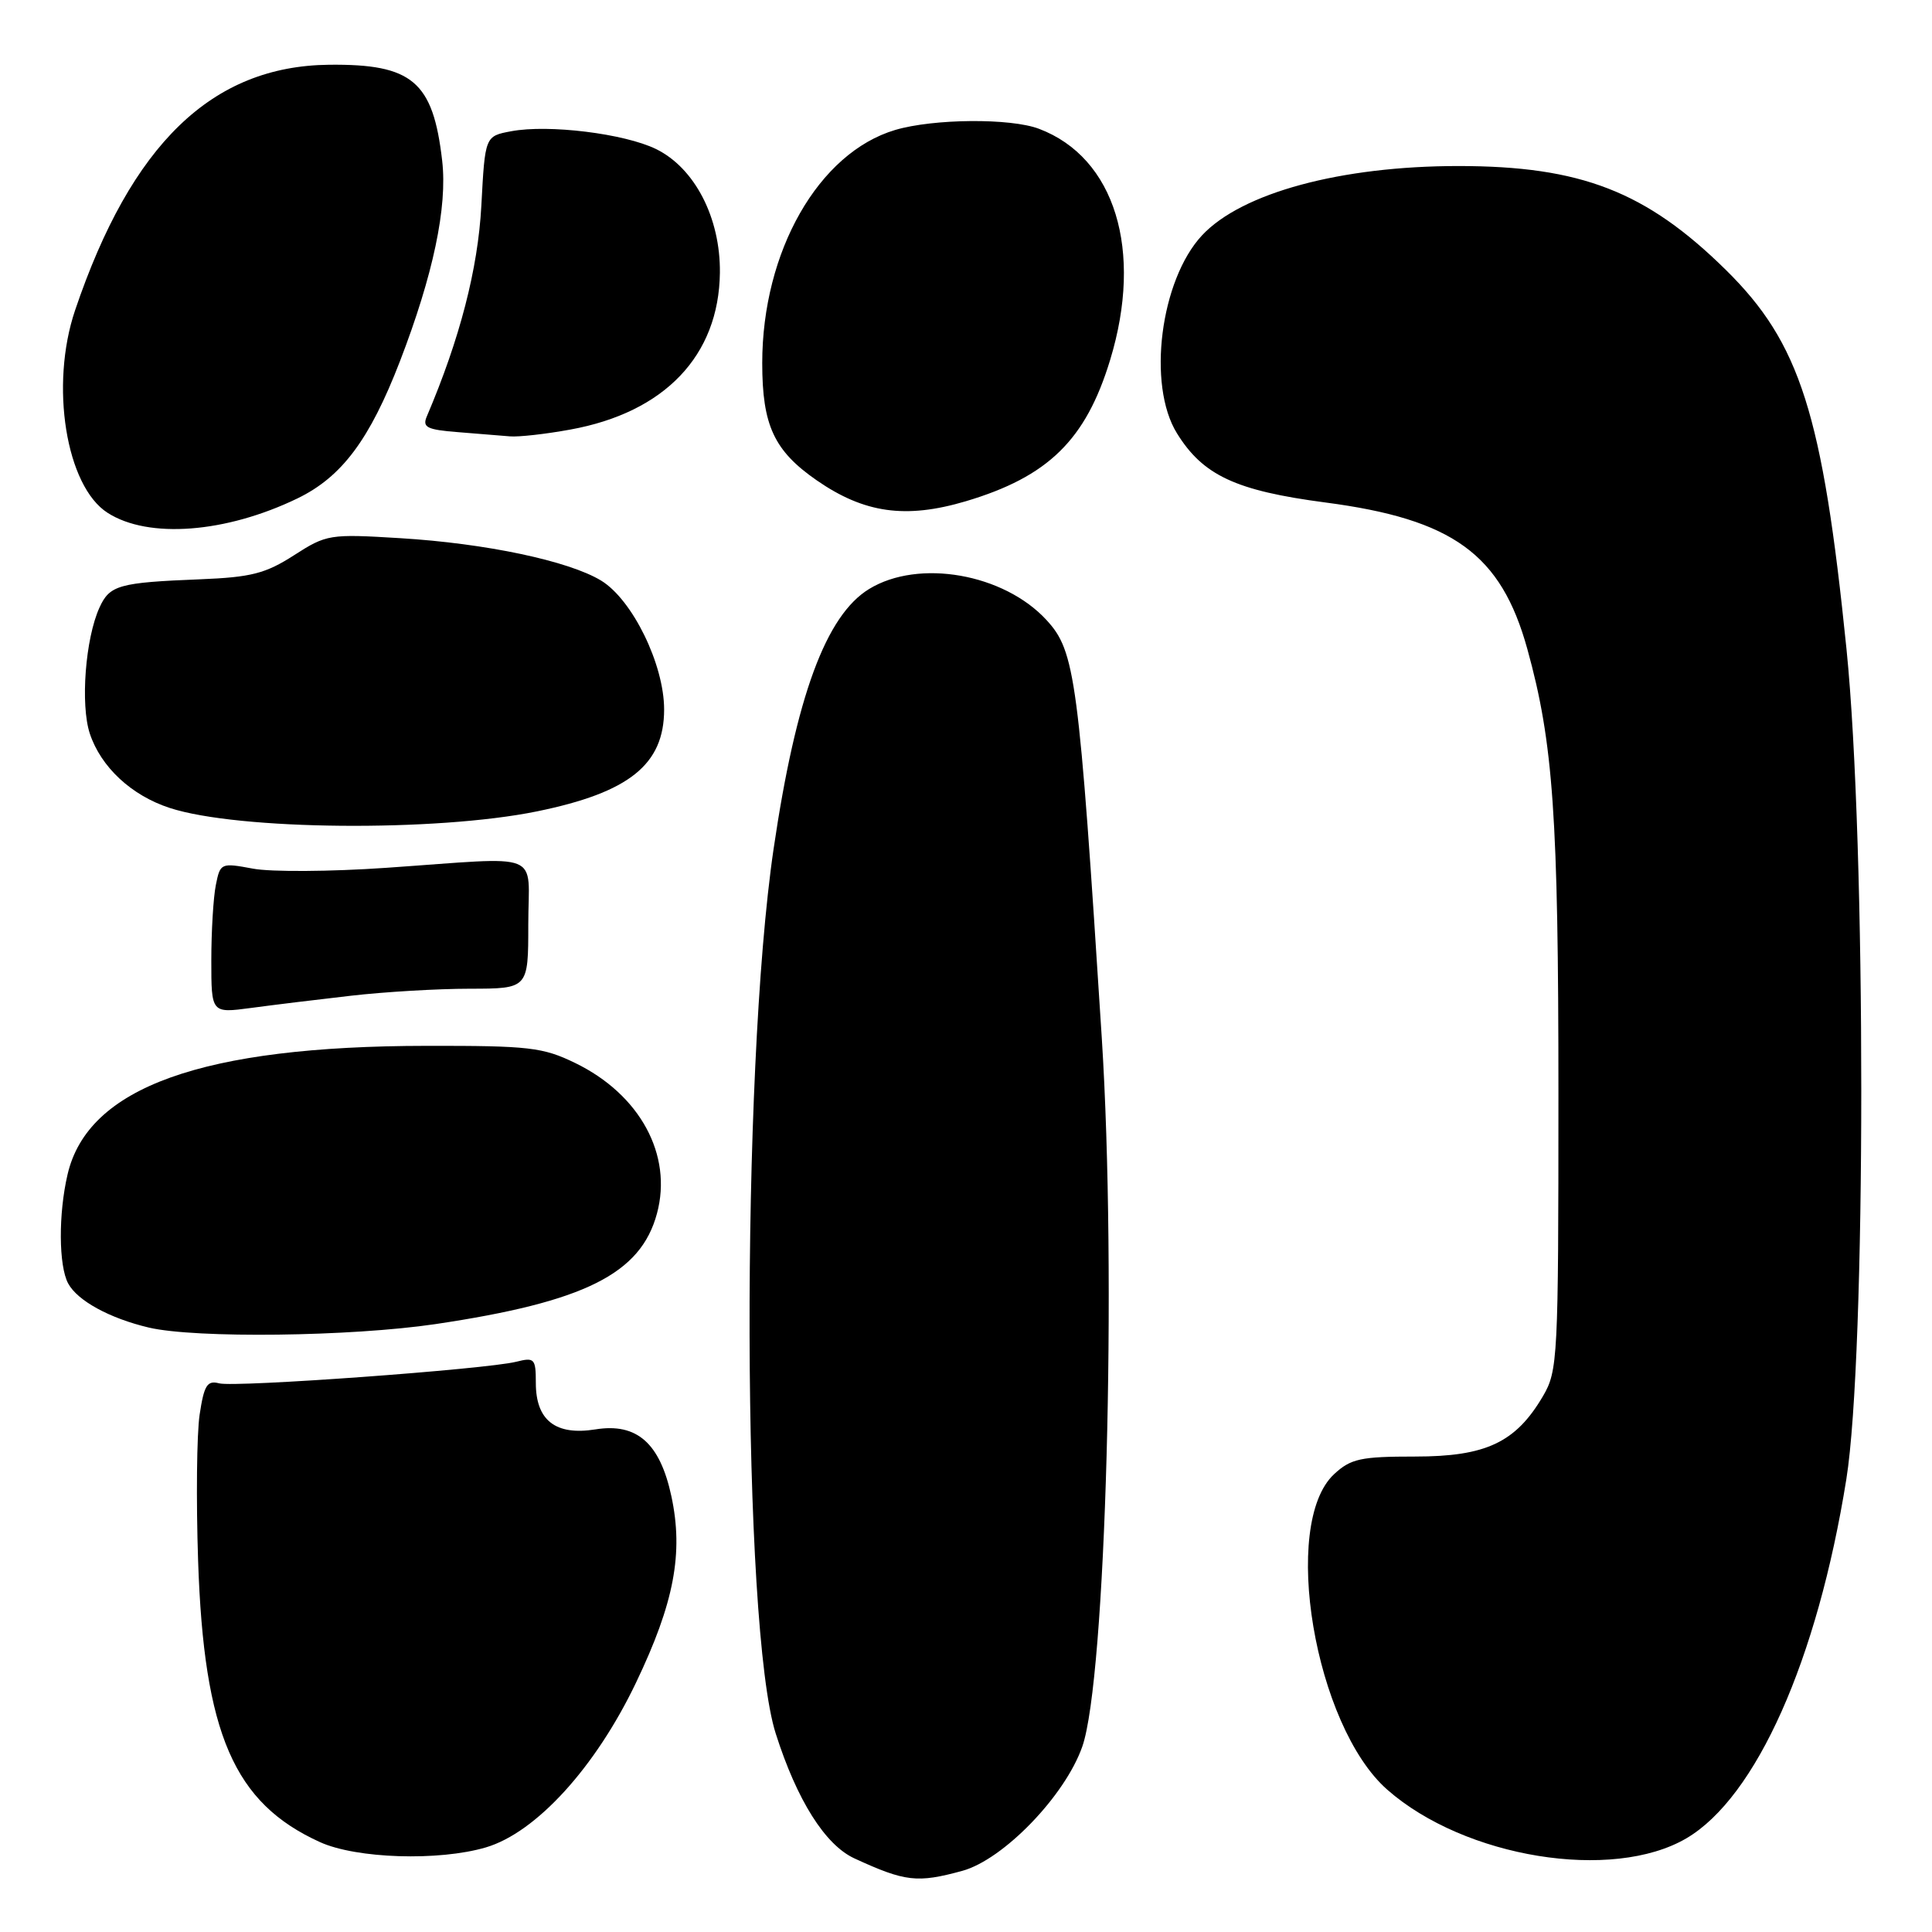 <?xml version="1.0" encoding="UTF-8" standalone="no"?>
<!DOCTYPE svg PUBLIC "-//W3C//DTD SVG 1.1//EN" "http://www.w3.org/Graphics/SVG/1.1/DTD/svg11.dtd" >
<svg xmlns="http://www.w3.org/2000/svg" xmlns:xlink="http://www.w3.org/1999/xlink" version="1.1" viewBox="0 0 256 256">
 <g >
 <path fill="currentColor"
d=" M 127.50 247.90 C 132.96 246.41 141.13 237.95 143.41 231.43 C 146.54 222.49 148.00 169.08 145.99 137.50 C 142.94 89.72 142.49 86.31 138.66 82.15 C 133.00 76.01 121.74 74.03 115.17 78.04 C 109.44 81.53 105.48 92.28 102.51 112.45 C 98.13 142.14 98.30 215.64 102.79 229.71 C 105.60 238.54 109.34 244.47 113.22 246.25 C 119.96 249.35 121.53 249.53 127.50 247.90 Z  M 223.45 243.59 C 232.70 238.16 240.81 219.98 244.65 196.00 C 247.28 179.61 247.29 111.83 244.67 86.00 C 241.50 54.80 238.53 45.46 228.68 35.76 C 218.12 25.36 209.46 22.00 193.25 22.00 C 177.67 22.00 164.54 25.55 159.28 31.18 C 153.75 37.11 151.98 51.00 155.95 57.41 C 159.40 62.99 163.75 65.02 175.61 66.58 C 192.53 68.80 198.90 73.42 202.38 86.00 C 205.82 98.43 206.50 108.11 206.50 145.00 C 206.50 180.02 206.42 181.64 204.45 185.00 C 200.84 191.14 196.90 193.00 187.50 193.00 C 180.30 193.00 178.99 193.28 176.78 195.33 C 169.68 201.91 174.19 228.69 183.83 237.15 C 194.09 246.17 213.63 249.34 223.45 243.59 Z  M 64.38 244.79 C 71.03 242.83 78.91 234.19 84.28 222.95 C 89.33 212.40 90.58 205.80 88.96 198.25 C 87.45 191.22 84.39 188.52 78.91 189.40 C 73.61 190.25 71.00 188.21 71.00 183.24 C 71.00 180.02 70.82 179.83 68.40 180.44 C 64.39 181.44 31.17 183.86 29.04 183.30 C 27.45 182.88 27.04 183.55 26.45 187.46 C 26.07 190.02 25.98 198.73 26.25 206.81 C 27.02 229.73 31.00 238.92 42.40 244.09 C 47.22 246.28 58.13 246.63 64.38 244.79 Z  M 57.70 175.45 C 77.45 172.51 84.90 168.80 87.05 160.80 C 89.15 153.03 84.80 145.03 76.23 140.86 C 71.93 138.77 70.13 138.56 56.50 138.58 C 26.81 138.61 11.63 144.05 8.95 155.63 C 7.73 160.86 7.77 167.71 9.03 170.06 C 10.26 172.35 14.52 174.68 19.72 175.91 C 25.90 177.36 46.48 177.11 57.70 175.45 Z  M 46.50 131.94 C 50.90 131.43 57.99 131.01 62.25 131.01 C 70.00 131.00 70.00 131.00 70.00 122.50 C 70.00 112.59 72.35 113.53 51.17 114.99 C 43.84 115.50 35.89 115.55 33.52 115.10 C 29.28 114.31 29.18 114.35 28.60 117.27 C 28.27 118.91 28.00 123.40 28.00 127.25 C 28.00 134.26 28.00 134.26 33.25 133.56 C 36.14 133.17 42.10 132.44 46.50 131.94 Z  M 71.16 107.51 C 83.38 105.01 88.00 101.30 88.00 94.01 C 88.00 88.04 83.80 79.46 79.65 76.93 C 75.35 74.32 64.37 72.00 53.02 71.31 C 43.68 70.74 43.27 70.80 38.95 73.58 C 35.18 76.00 33.28 76.49 26.50 76.76 C 15.76 77.19 14.53 77.53 13.18 80.51 C 11.31 84.61 10.64 93.37 11.90 97.20 C 13.37 101.64 17.42 105.41 22.50 107.06 C 31.55 110.01 57.74 110.25 71.16 107.51 Z  M 39.42 66.04 C 45.30 63.19 48.98 58.26 52.99 47.88 C 57.40 36.43 59.30 27.44 58.59 21.29 C 57.38 10.78 54.64 8.46 43.59 8.58 C 28.09 8.75 17.41 19.07 9.95 41.11 C 6.59 51.04 8.74 64.44 14.27 67.96 C 19.68 71.42 29.93 70.63 39.42 66.04 Z  M 127.97 66.42 C 138.89 63.17 143.88 58.29 147.10 47.69 C 151.52 33.18 147.73 20.87 137.68 17.07 C 133.90 15.63 123.69 15.72 118.62 17.22 C 108.46 20.24 101.00 33.32 101.00 48.12 C 101.00 56.36 102.57 59.73 108.21 63.64 C 114.52 68.01 120.00 68.78 127.97 66.42 Z  M 75.57 56.92 C 88.08 54.65 95.26 47.12 95.39 36.14 C 95.47 28.87 92.06 22.26 86.93 19.75 C 82.73 17.70 72.68 16.46 67.74 17.39 C 64.27 18.04 64.27 18.04 63.78 27.27 C 63.33 35.63 60.94 44.89 56.55 55.19 C 55.94 56.62 56.58 56.94 60.67 57.26 C 63.32 57.47 66.43 57.72 67.57 57.82 C 68.70 57.92 72.30 57.52 75.57 56.92 Z "/>
</g>
</svg>